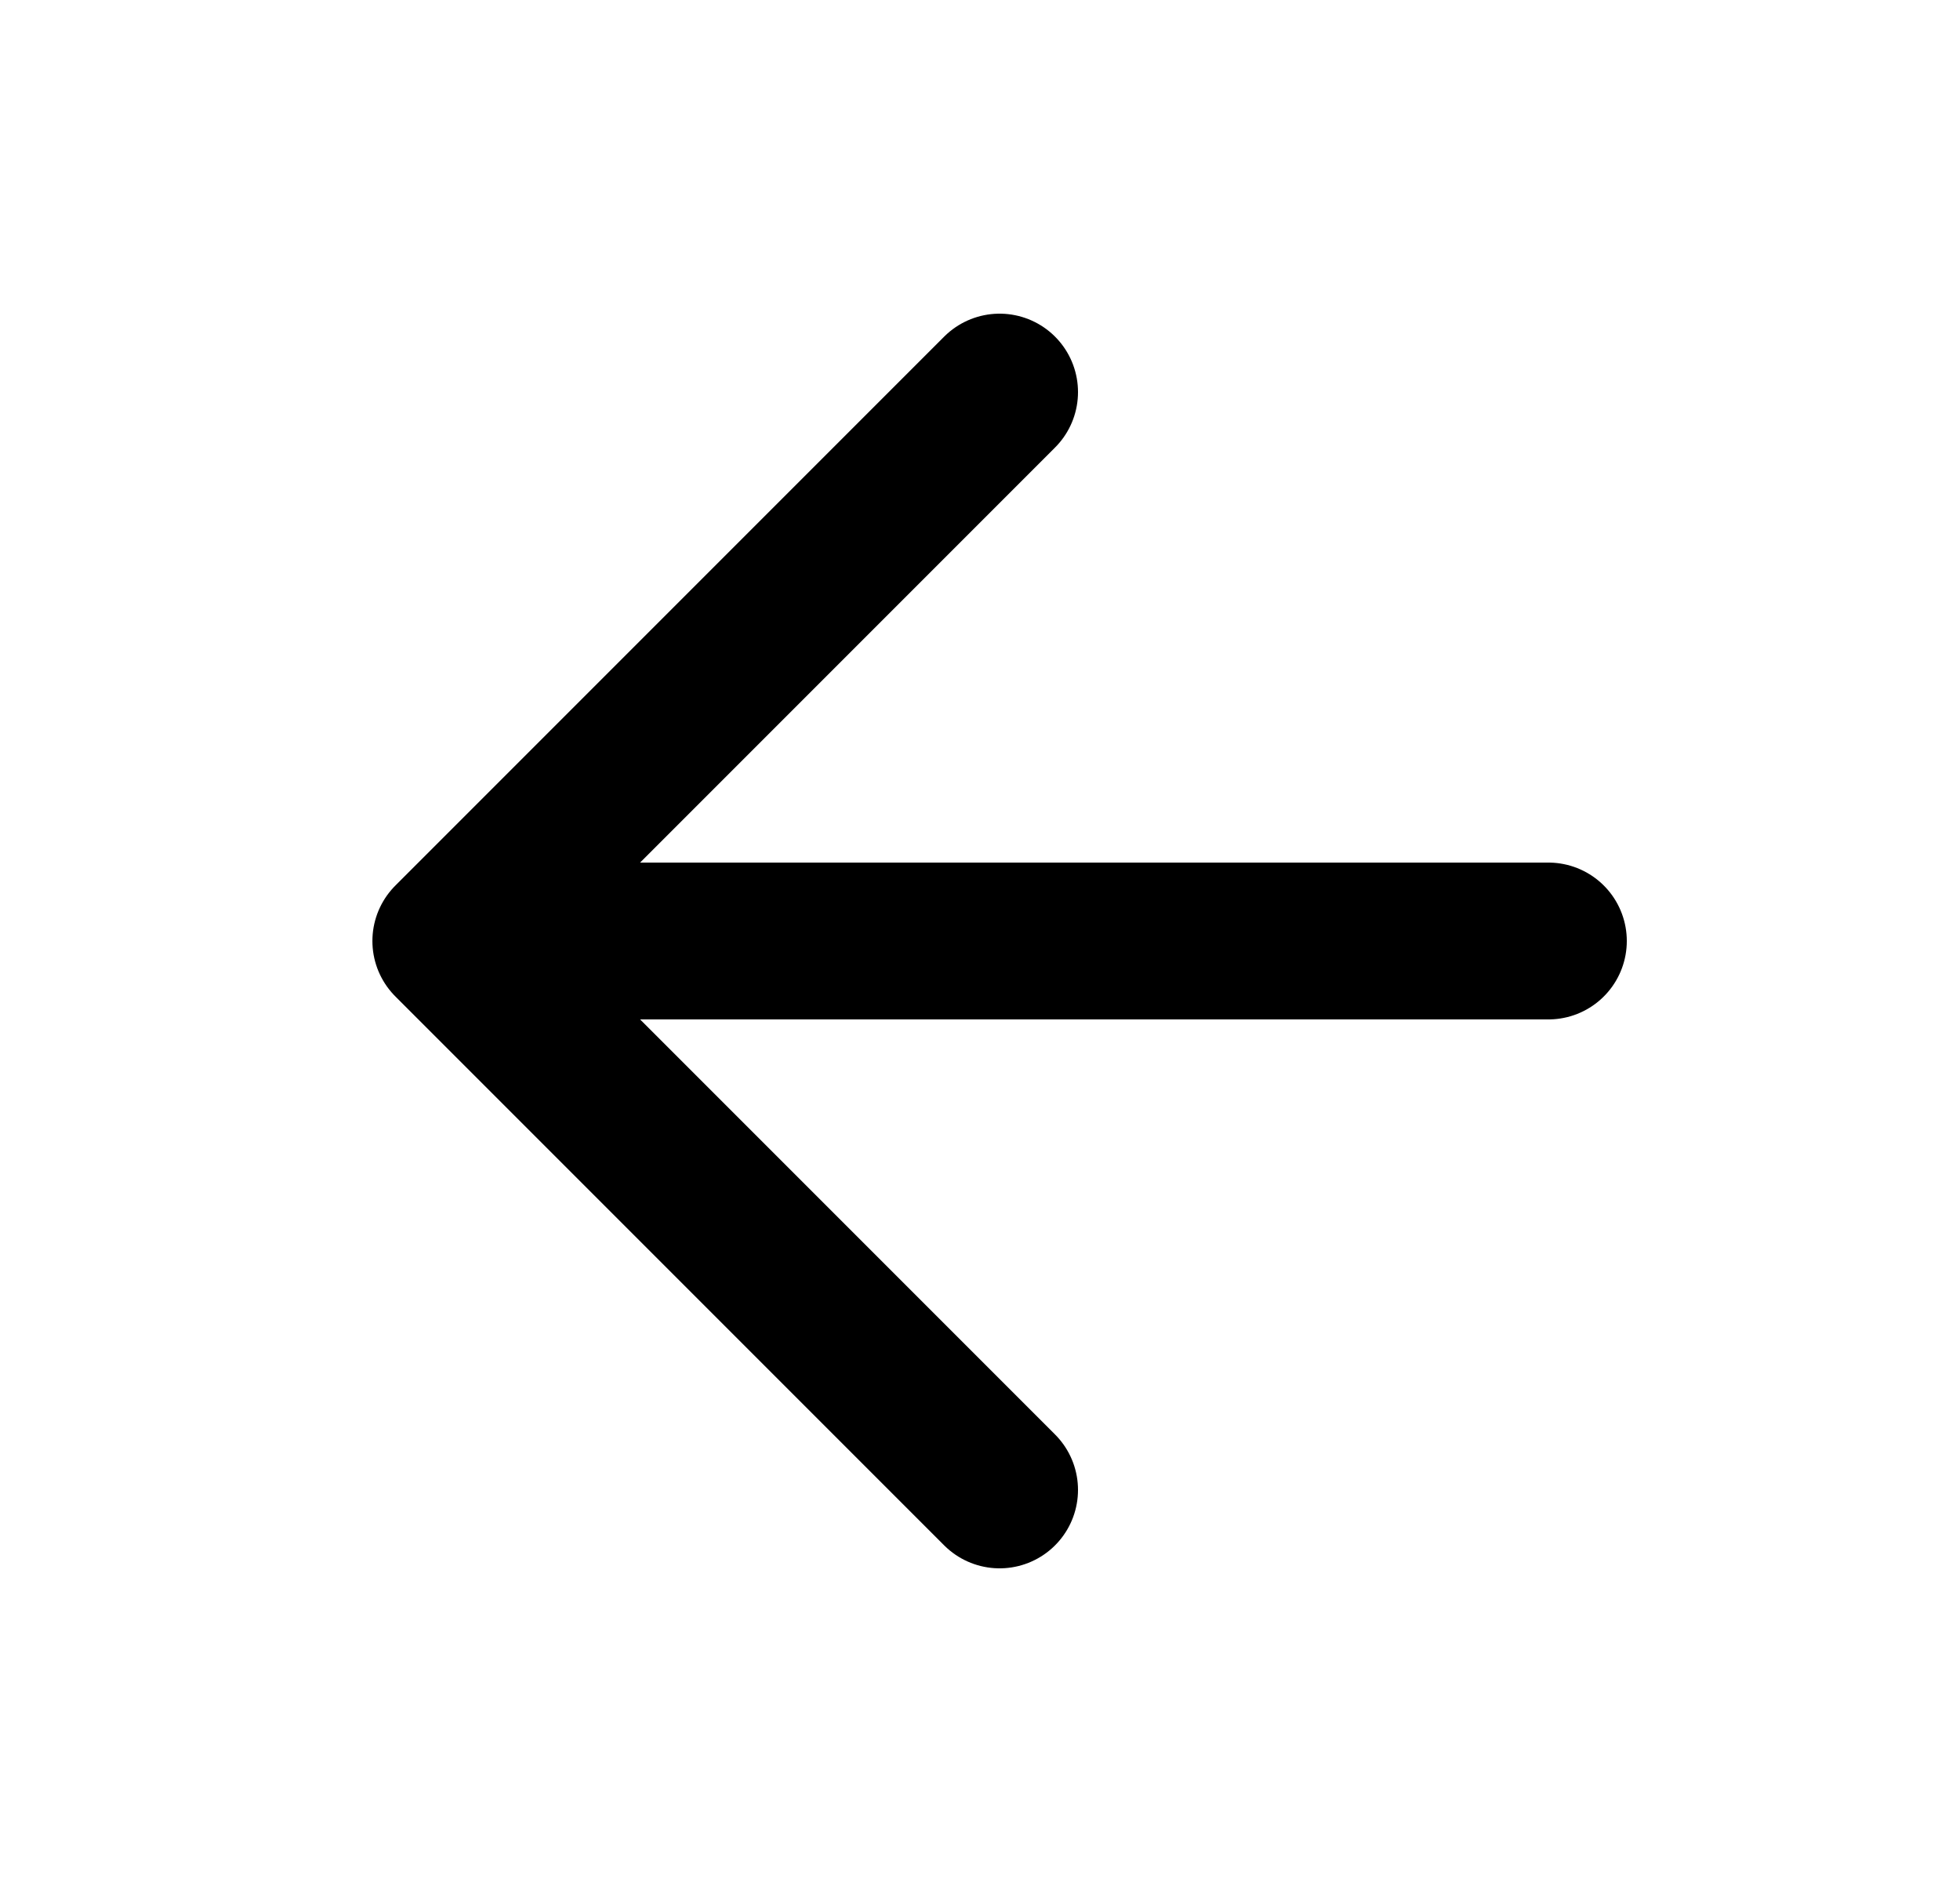 <svg width="25" height="24" viewBox="0 0 25 24" fill="none" xmlns="http://www.w3.org/2000/svg">
<path d="M19.75 12H5.75M5.75 12L12.75 19M5.75 12L12.75 5" stroke="black" stroke-width="2" stroke-linecap="round" stroke-linejoin="round"/>
</svg>
